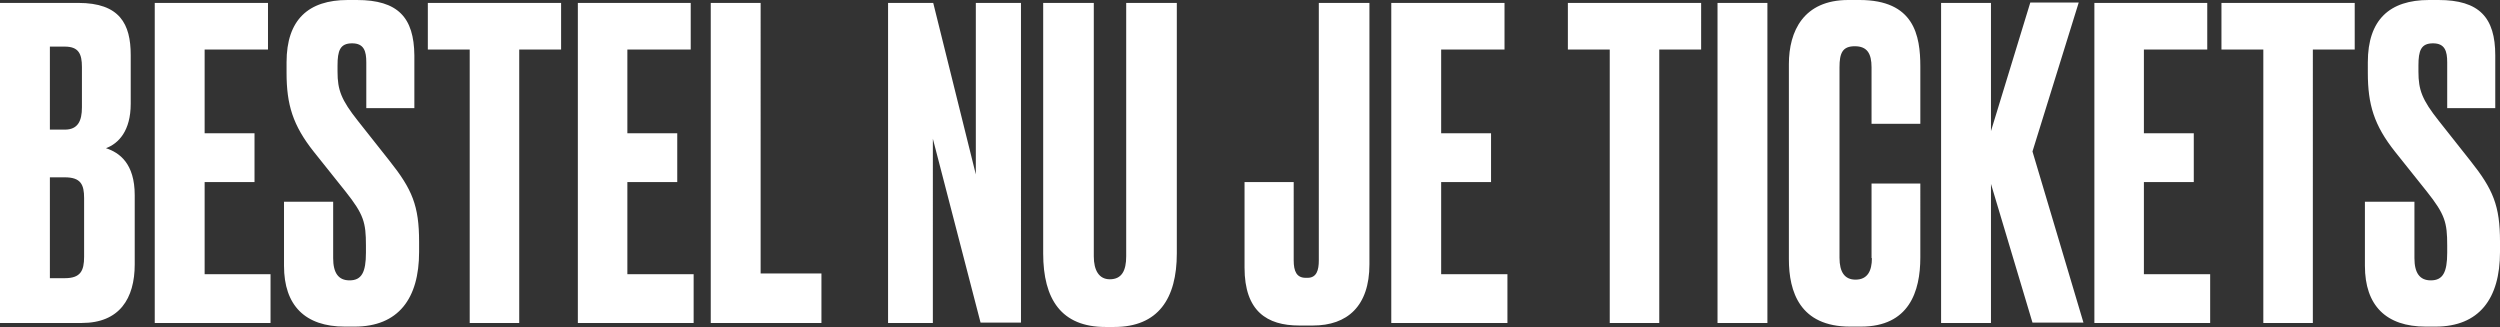 <?xml version="1.0" encoding="utf-8"?>
<!-- Generator: Adobe Illustrator 24.3.0, SVG Export Plug-In . SVG Version: 6.00 Build 0)  -->
<svg version="1.1" id="Laag_1" xmlns="http://www.w3.org/2000/svg" xmlns:xlink="http://www.w3.org/1999/xlink" x="0px" y="0px"
	 width="686.6px" height="89.8px" viewBox="0 0 686.6 89.8" style="enable-background:new 0 0 686.6 89.8;" xml:space="preserve">
<rect x="0" y="0" width="686.6" height="89.8" fill="#333333" stroke="none"/>
<style type="text/css">
	.st0{clip-path:url(#SVGID_2_);fill:#FFFFFF;}
</style>
<g>
	<defs>
		<rect id="SVGID_1_" width="686.6" height="89.8"/>
	</defs>
	<clipPath id="SVGID_2_">
		<use xlink:href="#SVGID_1_"  style="overflow:visible;"/>
	</clipPath>
	<path class="st0" d="M667.1,0c-10.8,0-16.8,5.4-16.8,17.1V20c0,8.7,1.7,14.4,7.5,21.7l8.7,10.9c5,6.3,5.6,8.5,5.6,14.8v2
		c0,5.4-1.2,7.6-4.5,7.6c-3.1,0-4.5-2.1-4.5-6.1V55.4h-13.6V73c0,10.9,5.8,16.7,16.7,16.7h2.7c12,0,17.7-7.7,17.7-20.5v-2.8
		c0-9.9-1.9-14.4-8.1-22.2l-8.7-11c-4.6-5.8-5.6-8.5-5.6-13.5V18c0-4.1,0.7-6.1,4-6.1s3.9,2.2,3.9,5.2v12.6h13.2V15.2
		c0-10.4-4.4-15.2-15.6-15.2H667.1z M610.1,0.8v12.8h11.5v75.1h13.6V13.6h11.5V0.8H610.1z M575.2,0.8v87.9H607V75.3h-18.2V50h13.7
		V36.6h-13.7v-23h17.4V0.8H575.2z M546.8,50.5l11.4,38.1h14l-14-47l12.7-40.9h-13.3L546.8,36V0.8h-13.7v87.9h13.7V50.5z M514.1,70.9
		c0,3.5-1.2,5.9-4.5,5.9c-3,0-4.4-2.1-4.4-6V18.5c0-3.9,0.8-5.8,4.2-5.8c3.4,0,4.6,2,4.6,5.8V34h13.4V18.3c0-8.6-1.7-18.3-16.7-18.3
		h-3.1c-12.3,0-16.3,8.6-16.3,17.6v53.6c0,8.9,3,18.5,16.8,18.5h3c13.2,0,16.3-9.6,16.3-19V50.4h-13.4V70.9z M485.4,0.8h-13.7v87.9
		h13.7V0.8z M430.6,0.8v12.8h11.5v75.1h13.6V13.6h11.5V0.8H430.6z M382.1,0.8v87.9H414V75.3h-18.2V50h13.7V36.6h-13.7v-23h17.4V0.8
		H382.1z M341.8,50v23.5c0,12,6.2,15.9,15,15.9h3.8c9.4,0,15.5-5.3,15.5-16.8V0.8h-13.9v70.7c0,2.7-0.6,4.8-3.1,4.8h-0.5
		c-2.5,0-3.3-1.8-3.3-4.8V50H341.8z M286.5,69.6c0,12.6,5,20.2,17.1,20.2h2.4c12.1,0,17.2-7.8,17.2-20.2V0.8h-13.9v69.6
		c0,3.9-1.2,6.3-4.5,6.3c-3,0-4.4-2.5-4.4-6.3V0.8h-13.9V69.6z M243.9,0.8v87.9h12.3V38.1l13.1,50.5h11.1V0.8H268v47.1L256.3,0.8
		H243.9z M195.2,0.8v87.9h30.4V75.1h-16.7V0.8H195.2z M158.7,0.8v87.9h31.8V75.3h-18.2V50H186V36.6h-13.7v-23h17.4V0.8H158.7z
		 M117.5,0.8v12.8H129v75.1h13.6V13.6h11.5V0.8H117.5z M95.5,0C84.7,0,78.7,5.4,78.7,17.1V20c0,8.7,1.7,14.4,7.5,21.7l8.7,10.9
		c5,6.3,5.6,8.5,5.6,14.8v2c0,5.4-1.2,7.6-4.5,7.6c-3.1,0-4.5-2.1-4.5-6.1V55.4H78V73c0,10.9,5.8,16.7,16.7,16.7h2.7
		c12,0,17.7-7.7,17.7-20.5v-2.8c0-9.9-1.9-14.4-8.1-22.2l-8.7-11c-4.6-5.8-5.6-8.5-5.6-13.5V18c0-4.1,0.7-6.1,4-6.1
		c3.3,0,3.9,2.2,3.9,5.2v12.6h13.2V15.2C113.7,4.8,109.3,0,98,0H95.5z M42.5,0.8v87.9h31.8V75.3H56.2V50h13.7V36.6H56.2v-23h17.4
		V0.8H42.5z M17.8,12.8c3.8,0,4.7,2,4.7,5.6v11.1c0,3.7-1.1,6.1-4.7,6.1h-4.1V12.8H17.8z M17.8,48.7c4.4,0,5.3,2,5.3,5.7v16.1
		c0,3.9-1,5.9-5.3,5.9h-4.1V48.7H17.8z M0,88.7h22.5C32.8,88.7,37,82,37,72.6v-19c0-8.7-4.2-11.7-7.9-12.9c3.5-1.3,6.8-4.8,6.8-12.2
		V15.1c0-8.5-3-14.3-14.4-14.3H0V88.7z"/>
</g>
</svg>
